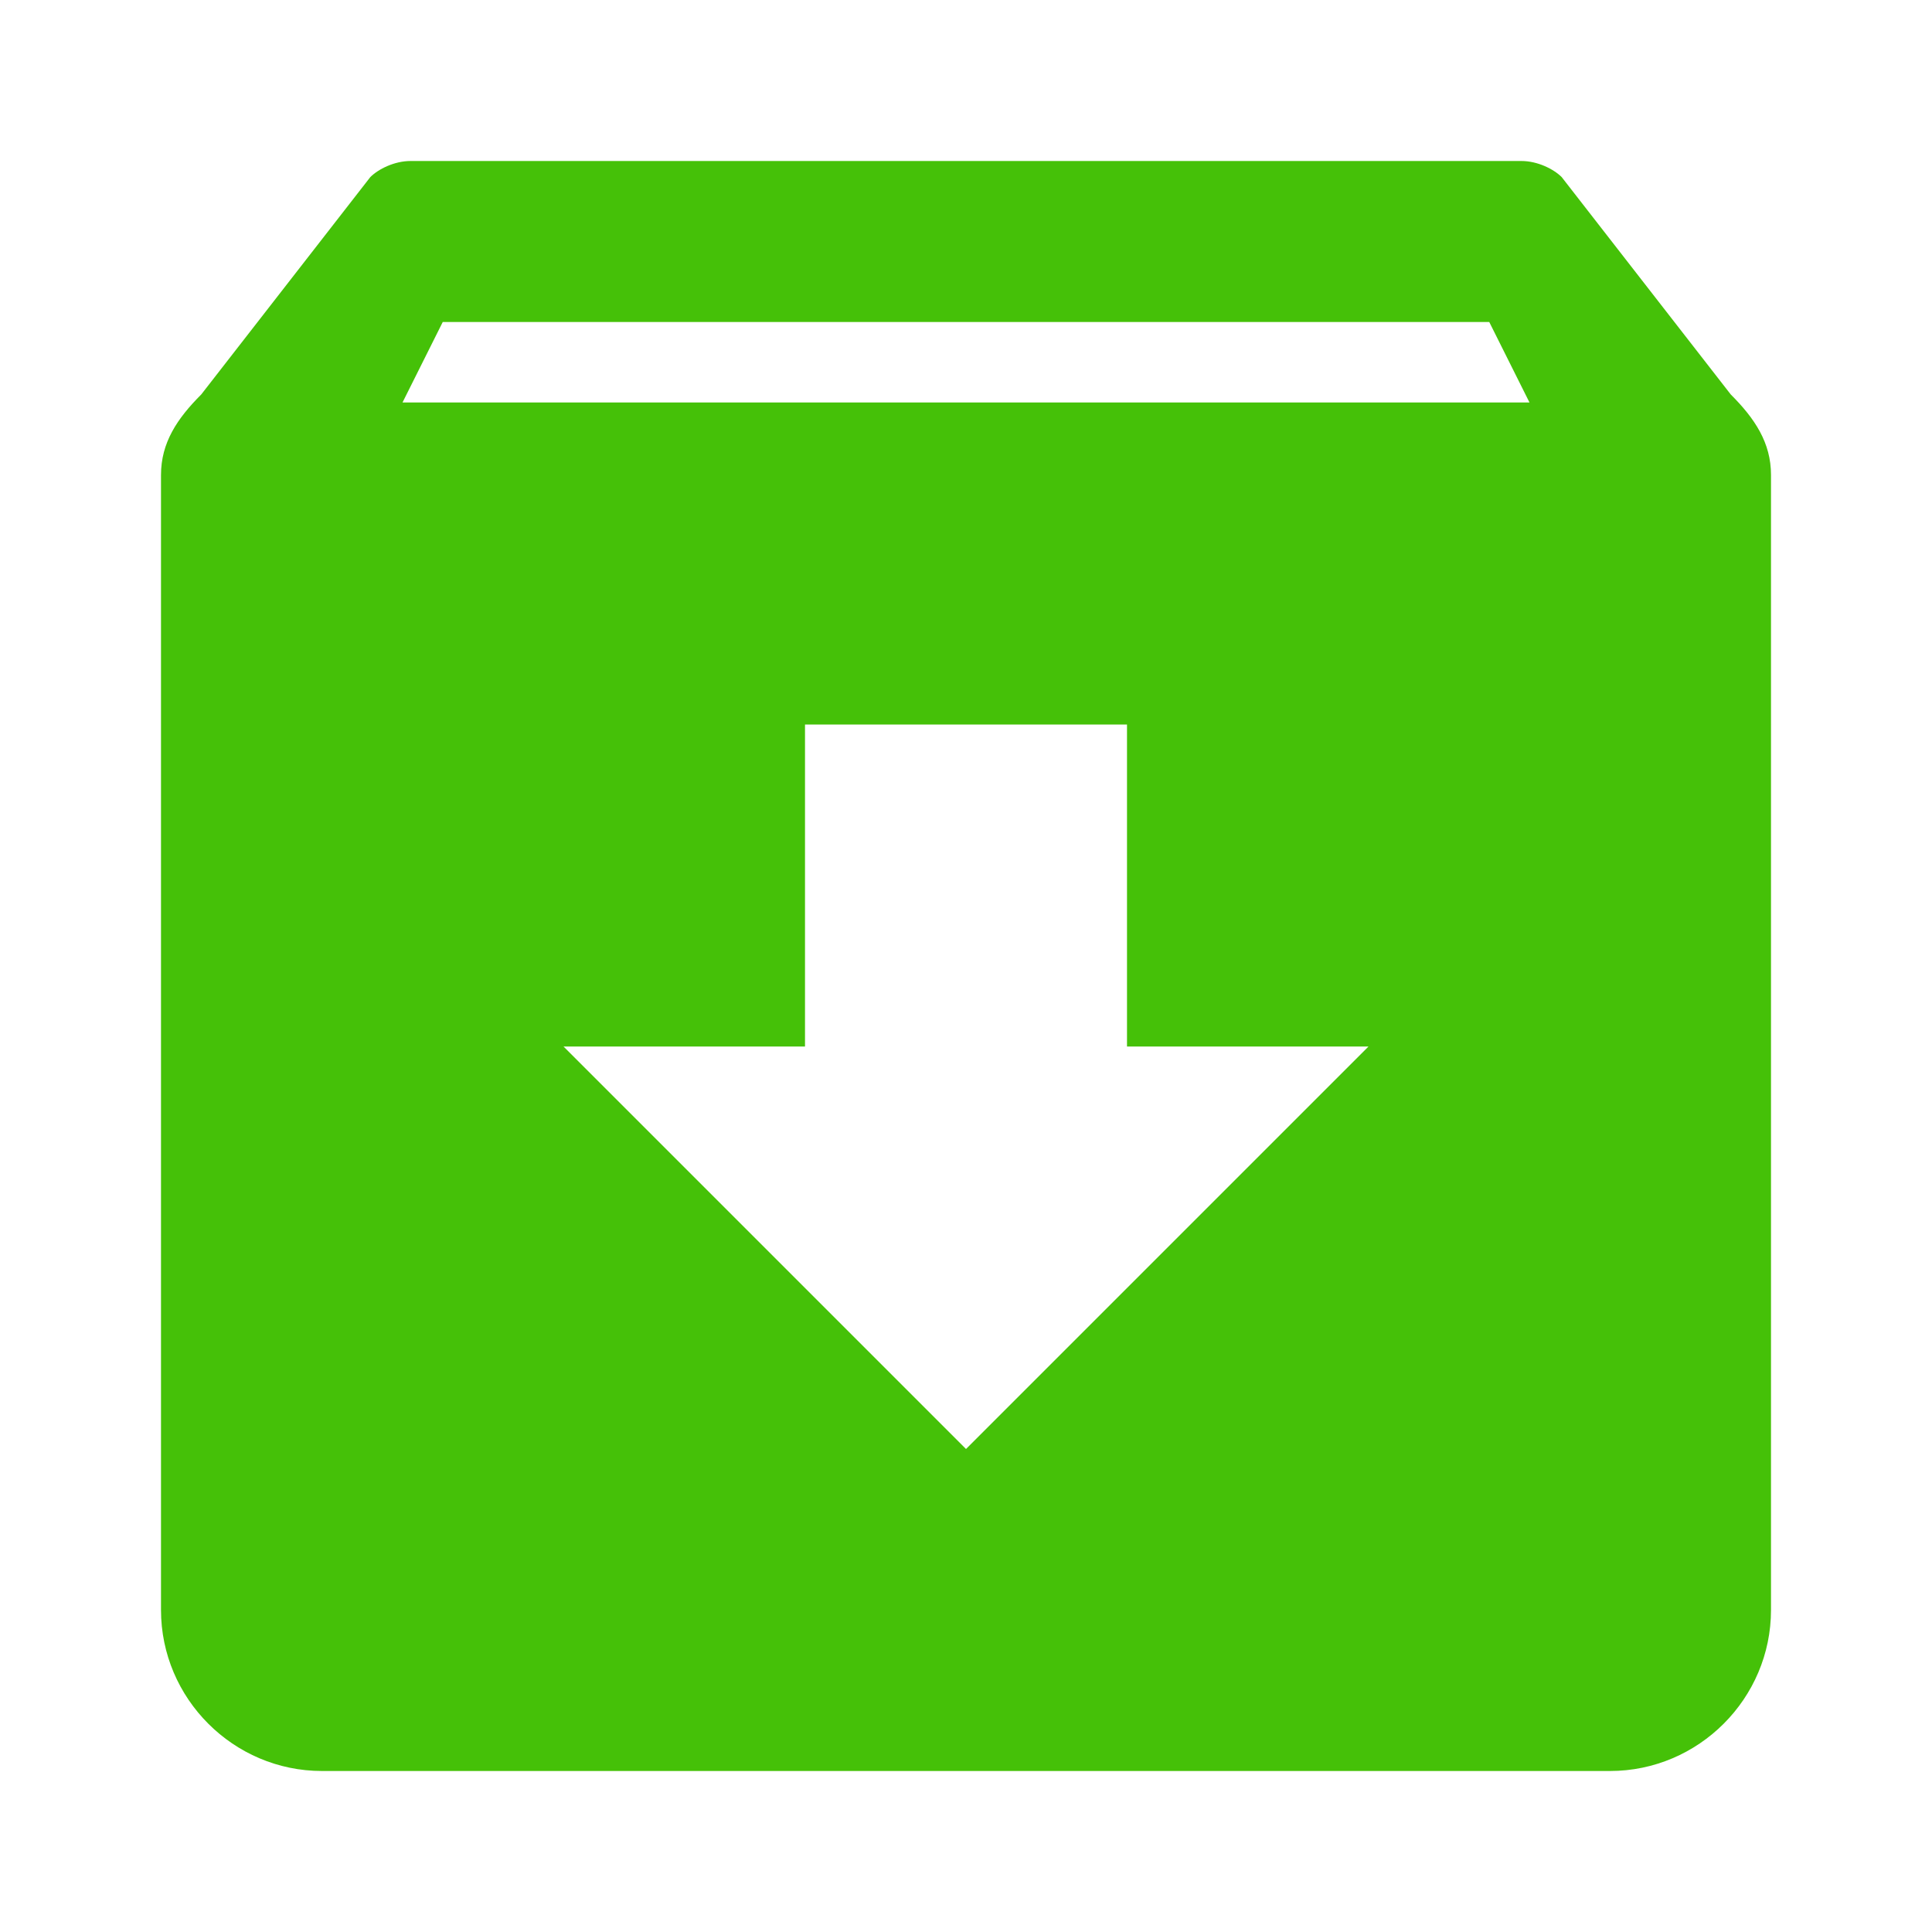 <svg version="1.0" viewBox="0 0 24 24" xml:space="preserve" xmlns="http://www.w3.org/2000/svg"><path d="m21.5 4.9-2.1-2.7c-.1-.1-.3-.2-.5-.2H5.1c-.2 0-.4.1-.5.2L2.5 4.9c-.3.3-.5.6-.5 1V20c0 1.1.9 2 2 2h16c1.1 0 2-.9 2-2V5.9c0-.4-.2-.7-.5-1zM12 18l-5-5h3V9h4v4h3l-5 5zm7-13H5l.5-1h13l.5 1z" fill="#45c108" class="fill-000000"></path></svg>